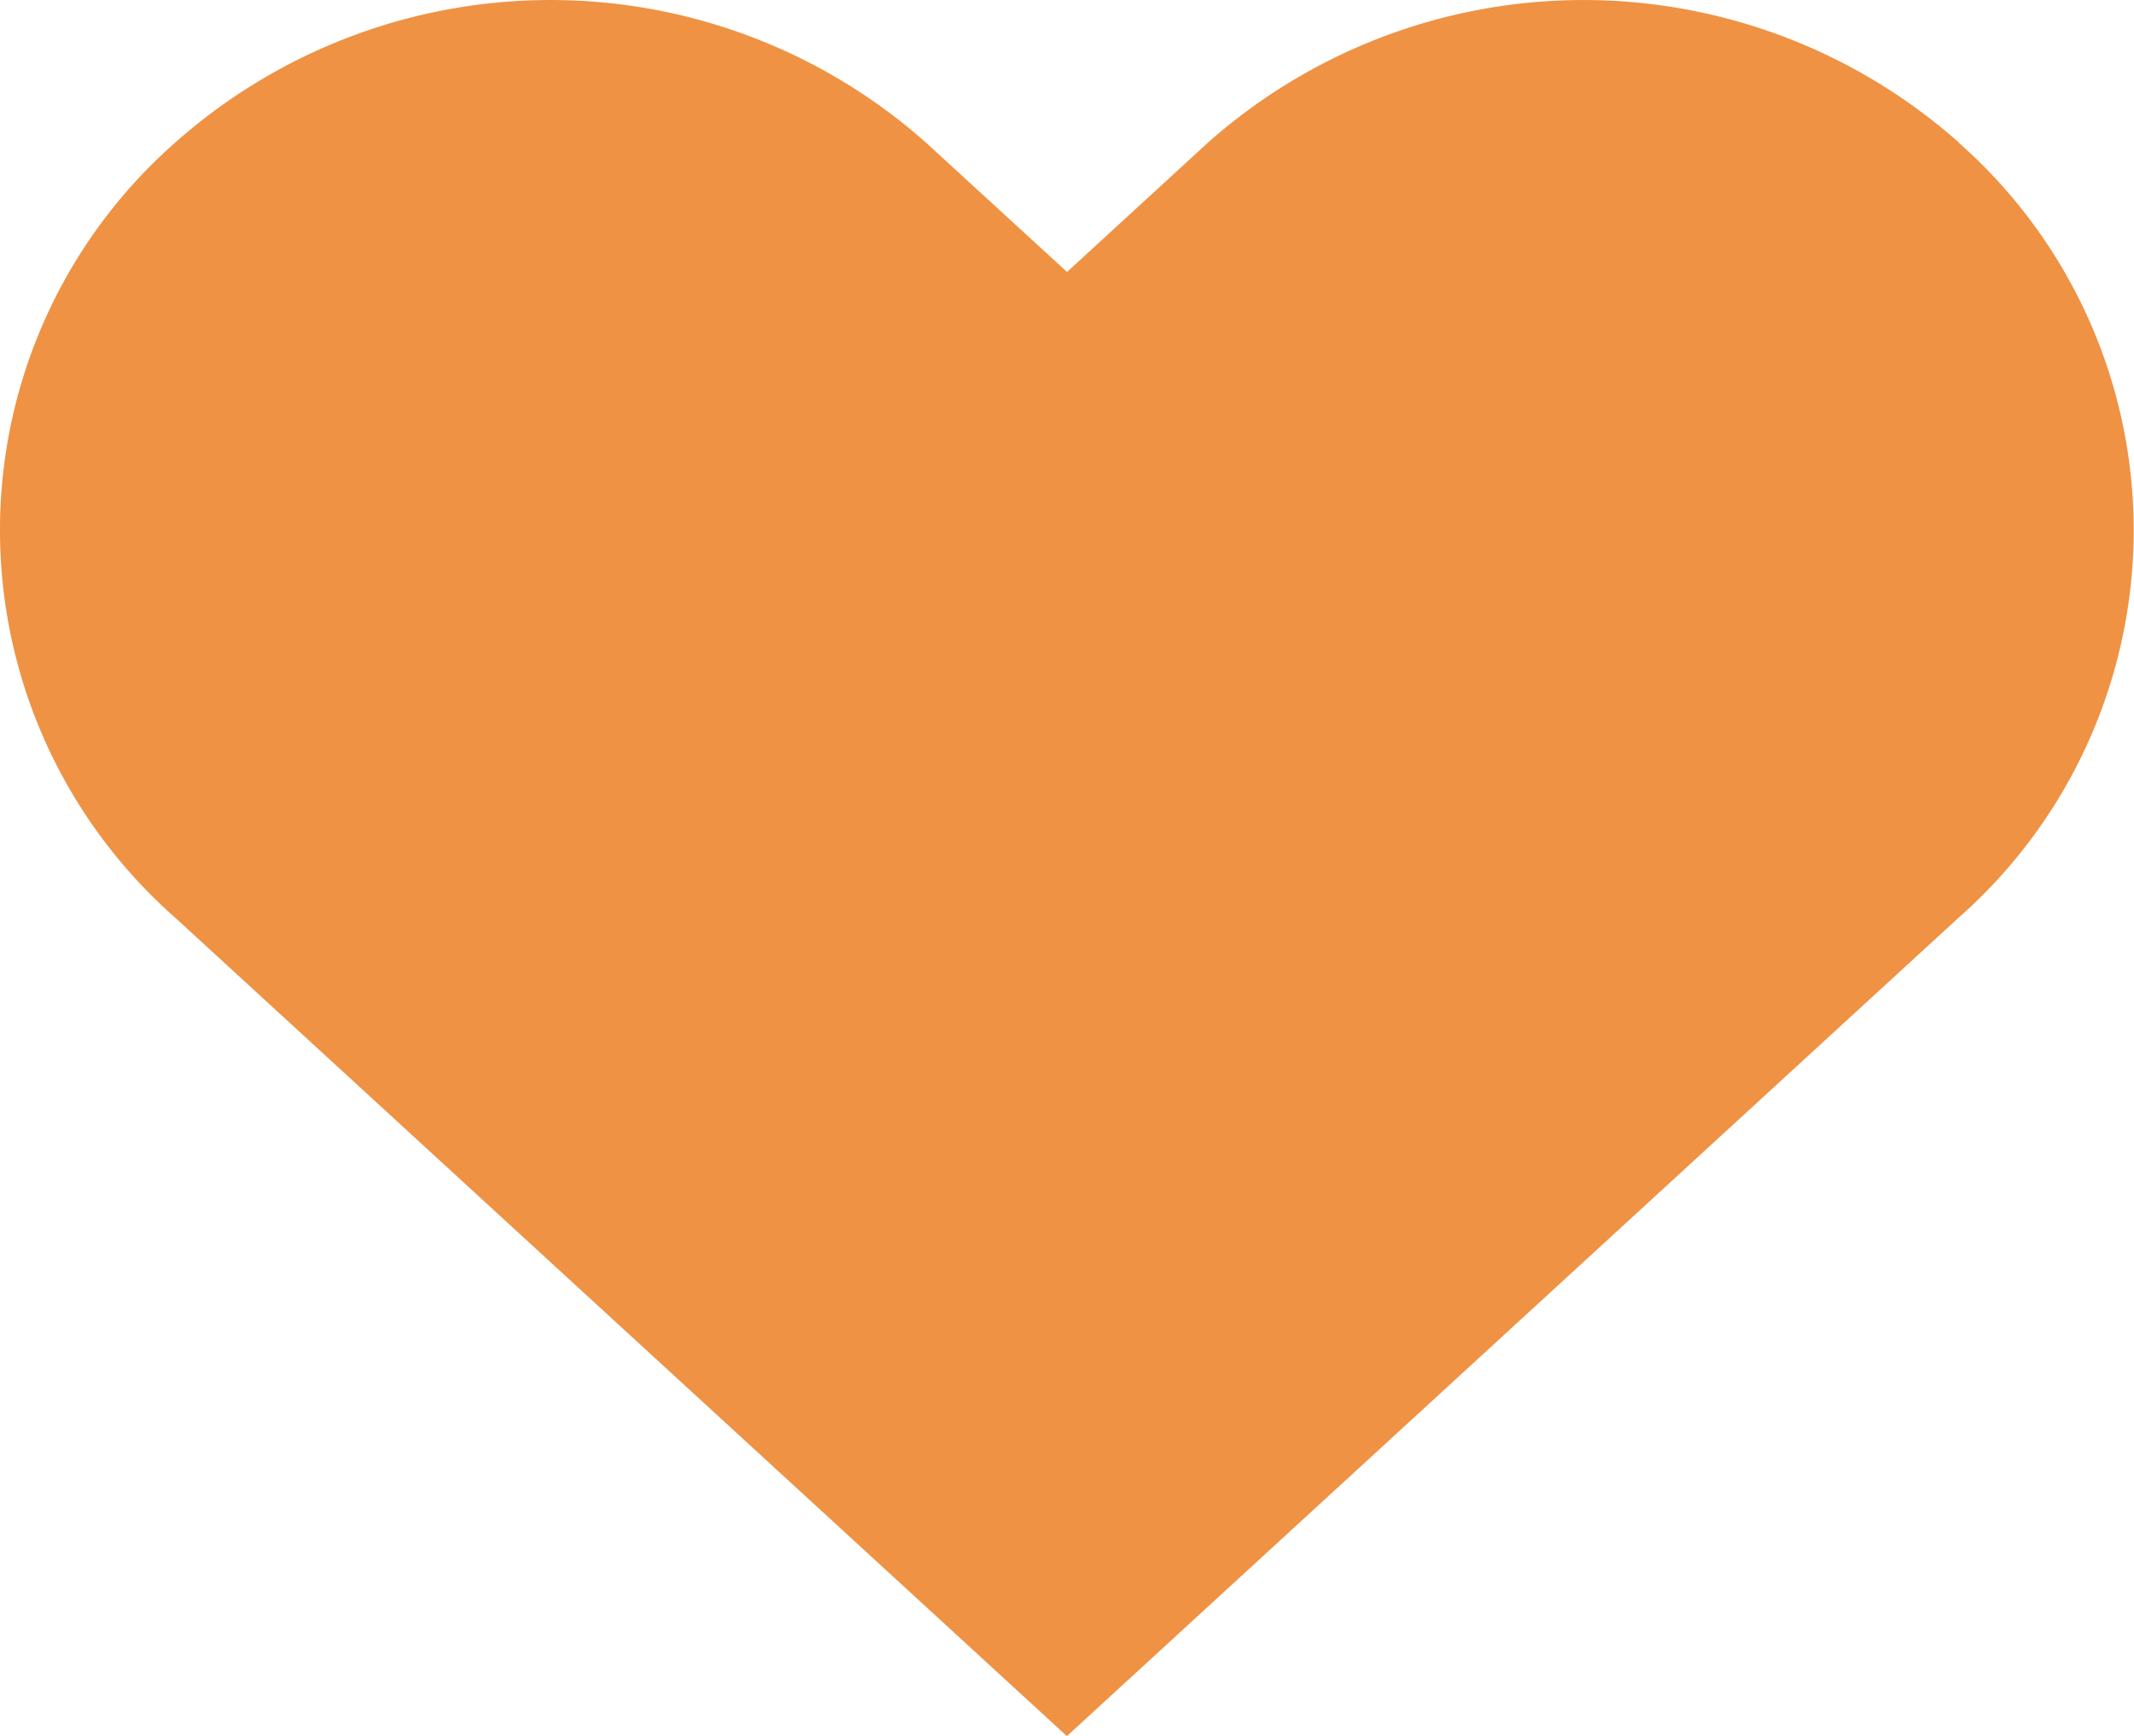 <svg xmlns="http://www.w3.org/2000/svg" width="61.494" height="50.034" viewBox="0 0 61.494 50.034">
  <path id="Favourite_Fill" data-name="Favourite Fill" d="M58.692,8.92a16.3,16.3,0,0,0-21.647,0l-4.058,3.725L28.925,8.92a16.293,16.293,0,0,0-21.642,0,14.879,14.879,0,0,0,0,22.331l25.7,23.591,25.7-23.591a14.886,14.886,0,0,0,0-22.331Z" transform="translate(-2.239 -4.807)" fill="#ef9244"/>
</svg>
